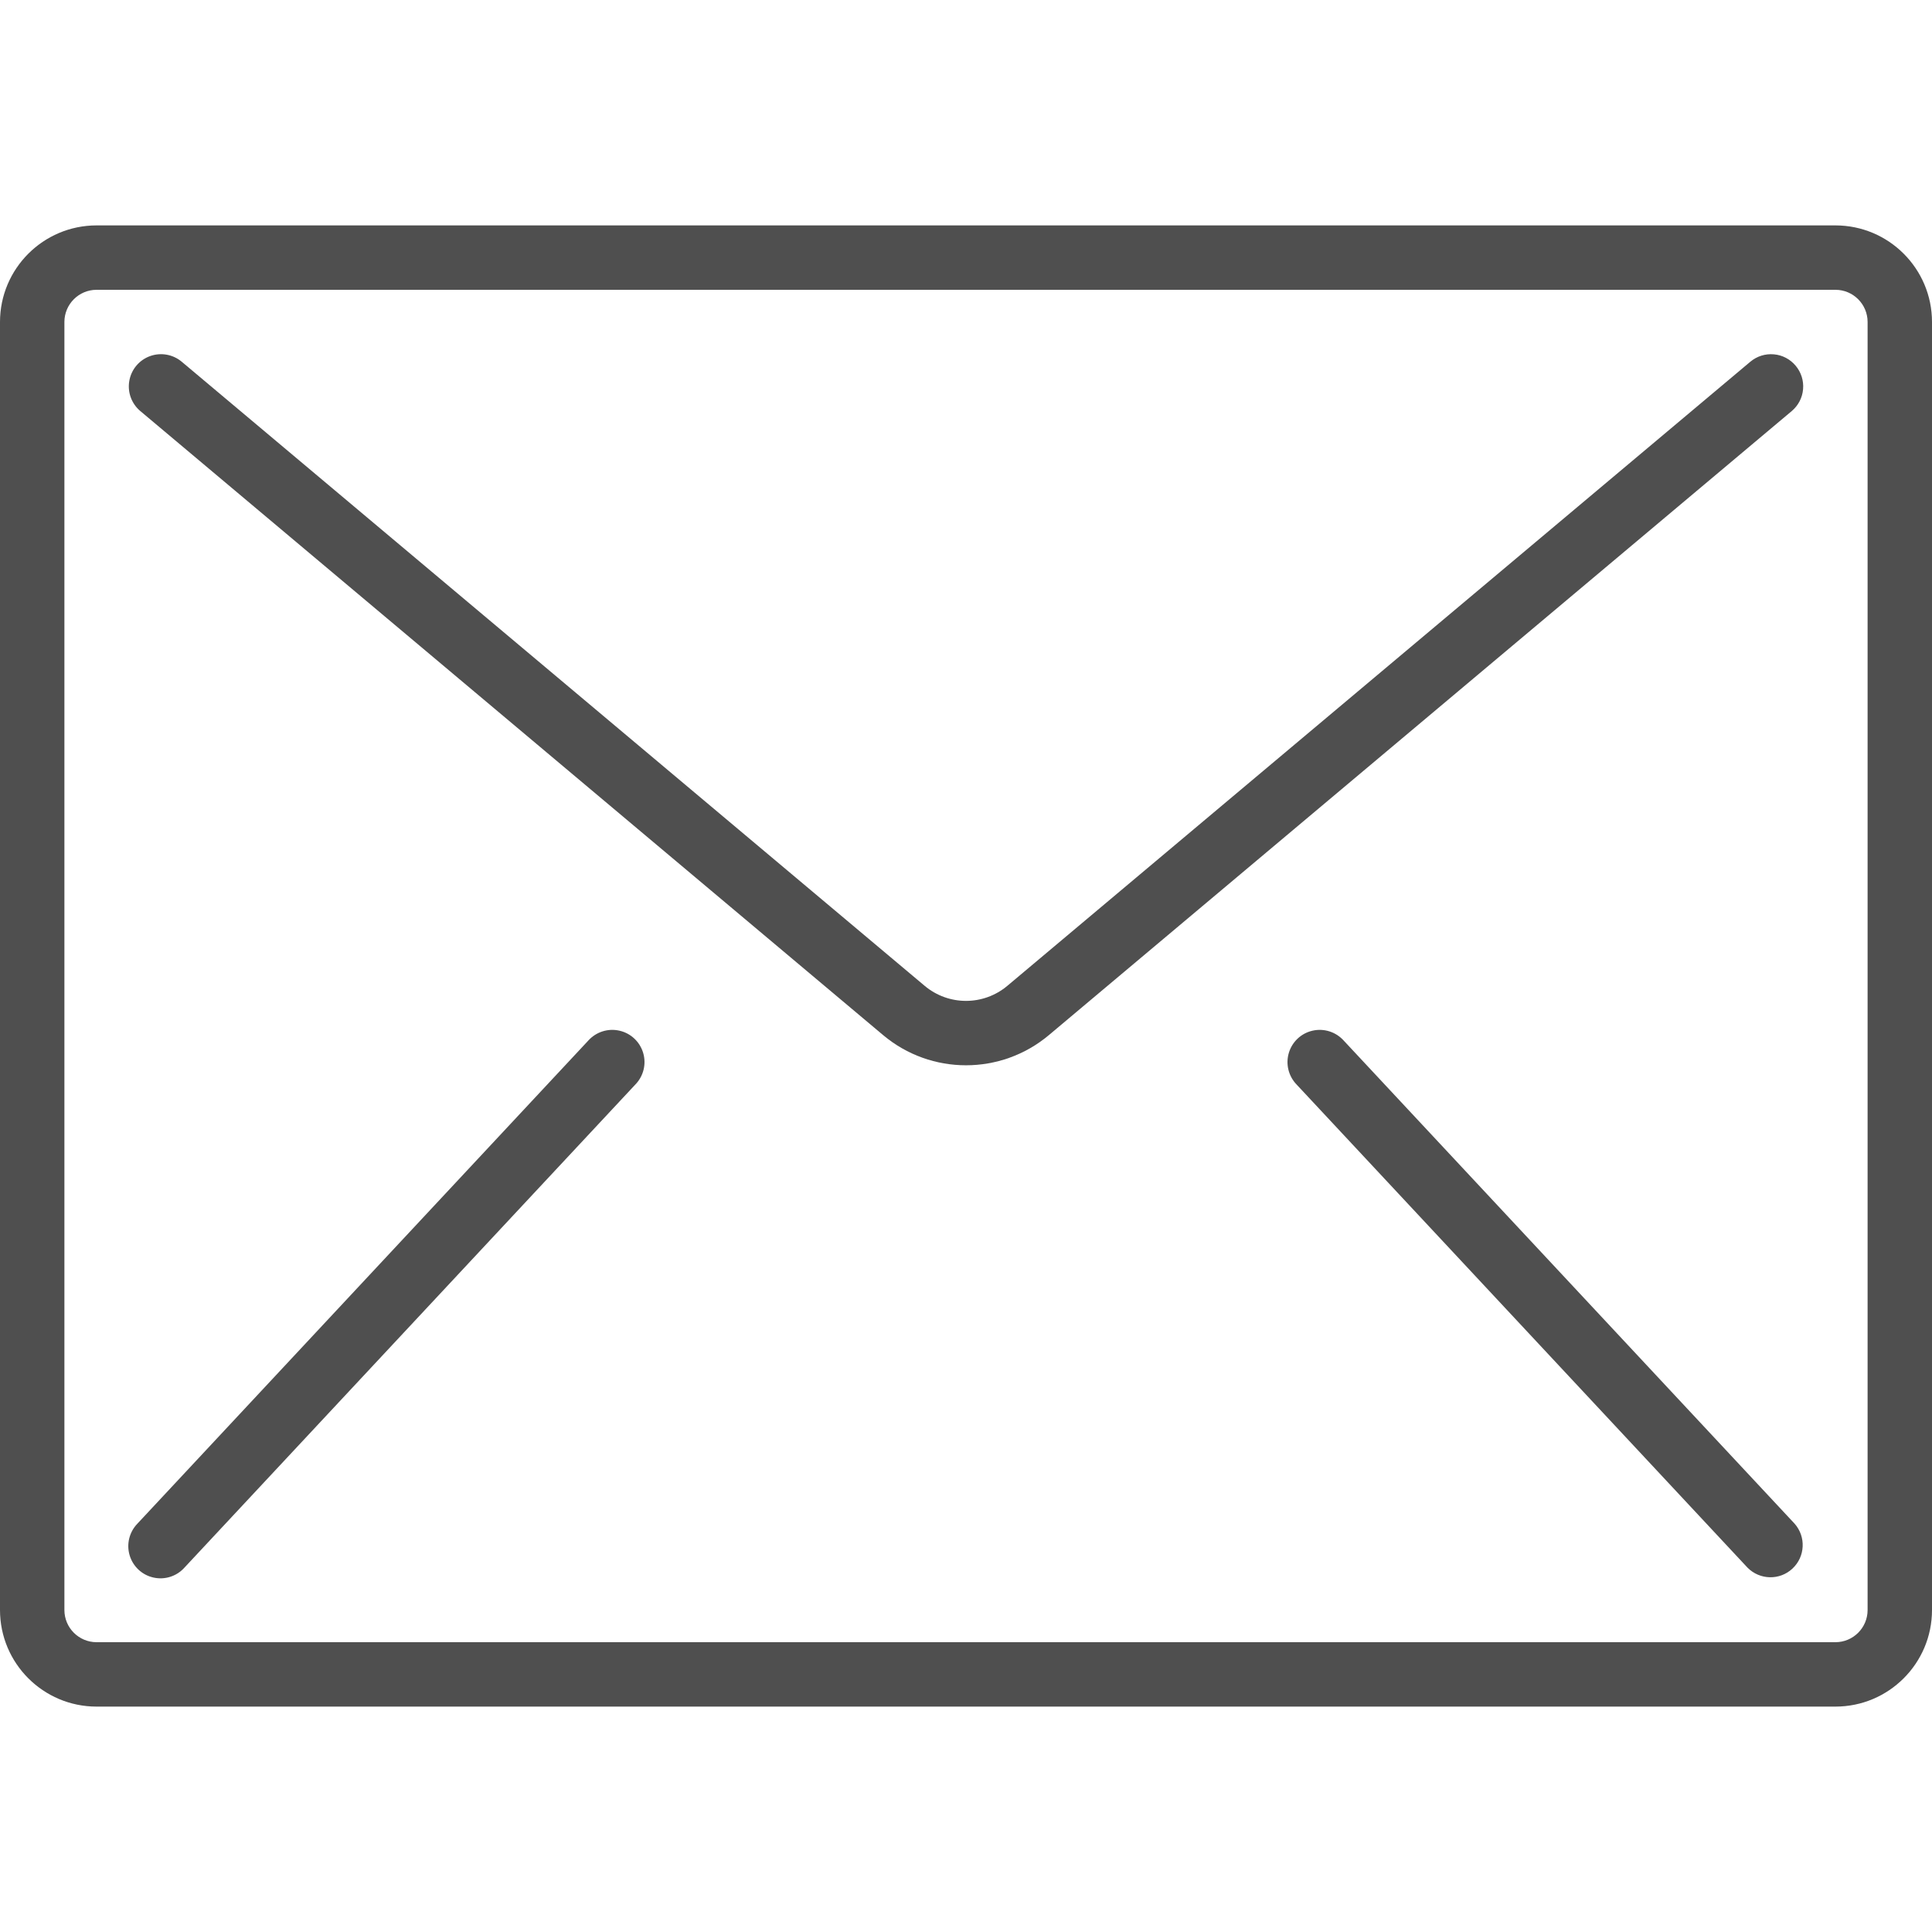 <svg width="30" height="30" viewBox="0 0 30 30" fill="none" xmlns="http://www.w3.org/2000/svg">
<path d="M28.5 3.5H1.5C0.672 3.5 0 4.172 0 5V25C0 25.828 0.672 26.5 1.5 26.5H28.5C29.328 26.5 30 25.828 30 25V5C30 4.172 29.328 3.5 28.5 3.5ZM29 25C29 25.276 28.776 25.5 28.5 25.5H1.5C1.224 25.5 1 25.276 1 25V5C1 4.724 1.224 4.5 1.5 4.5H28.5C28.776 4.5 29 4.724 29 5V25Z" fill="#4F4F4F"/>
<path d="M27.544 5.502C27.411 5.49 27.28 5.532 27.179 5.617L15.643 15.307C15.271 15.62 14.729 15.62 14.357 15.307L2.822 5.617C2.685 5.502 2.497 5.469 2.329 5.53C2.161 5.591 2.039 5.737 2.008 5.913C1.977 6.089 2.042 6.268 2.179 6.383L13.713 16.073C14.457 16.698 15.543 16.698 16.287 16.073L27.822 6.383C27.923 6.298 27.987 6.176 27.998 6.044C28.01 5.912 27.968 5.78 27.883 5.679C27.798 5.577 27.676 5.513 27.544 5.502Z" fill="#4F4F4F"/>
<path d="M9.617 16.004C9.44 15.964 9.255 16.024 9.134 16.159L2.134 23.659C2.008 23.789 1.961 23.977 2.013 24.151C2.065 24.325 2.206 24.457 2.383 24.496C2.56 24.536 2.745 24.476 2.865 24.341L9.865 16.841C9.992 16.711 10.039 16.523 9.987 16.349C9.935 16.175 9.794 16.043 9.617 16.004Z" fill="#4F4F4F"/>
<path d="M20.866 16.159C20.745 16.024 20.56 15.964 20.383 16.004C20.206 16.043 20.065 16.175 20.013 16.349C19.961 16.523 20.008 16.711 20.134 16.841L27.134 24.341C27.324 24.535 27.635 24.543 27.833 24.357C28.032 24.172 28.046 23.862 27.866 23.659L20.866 16.159Z" fill="#4F4F4F"/>
</svg>
